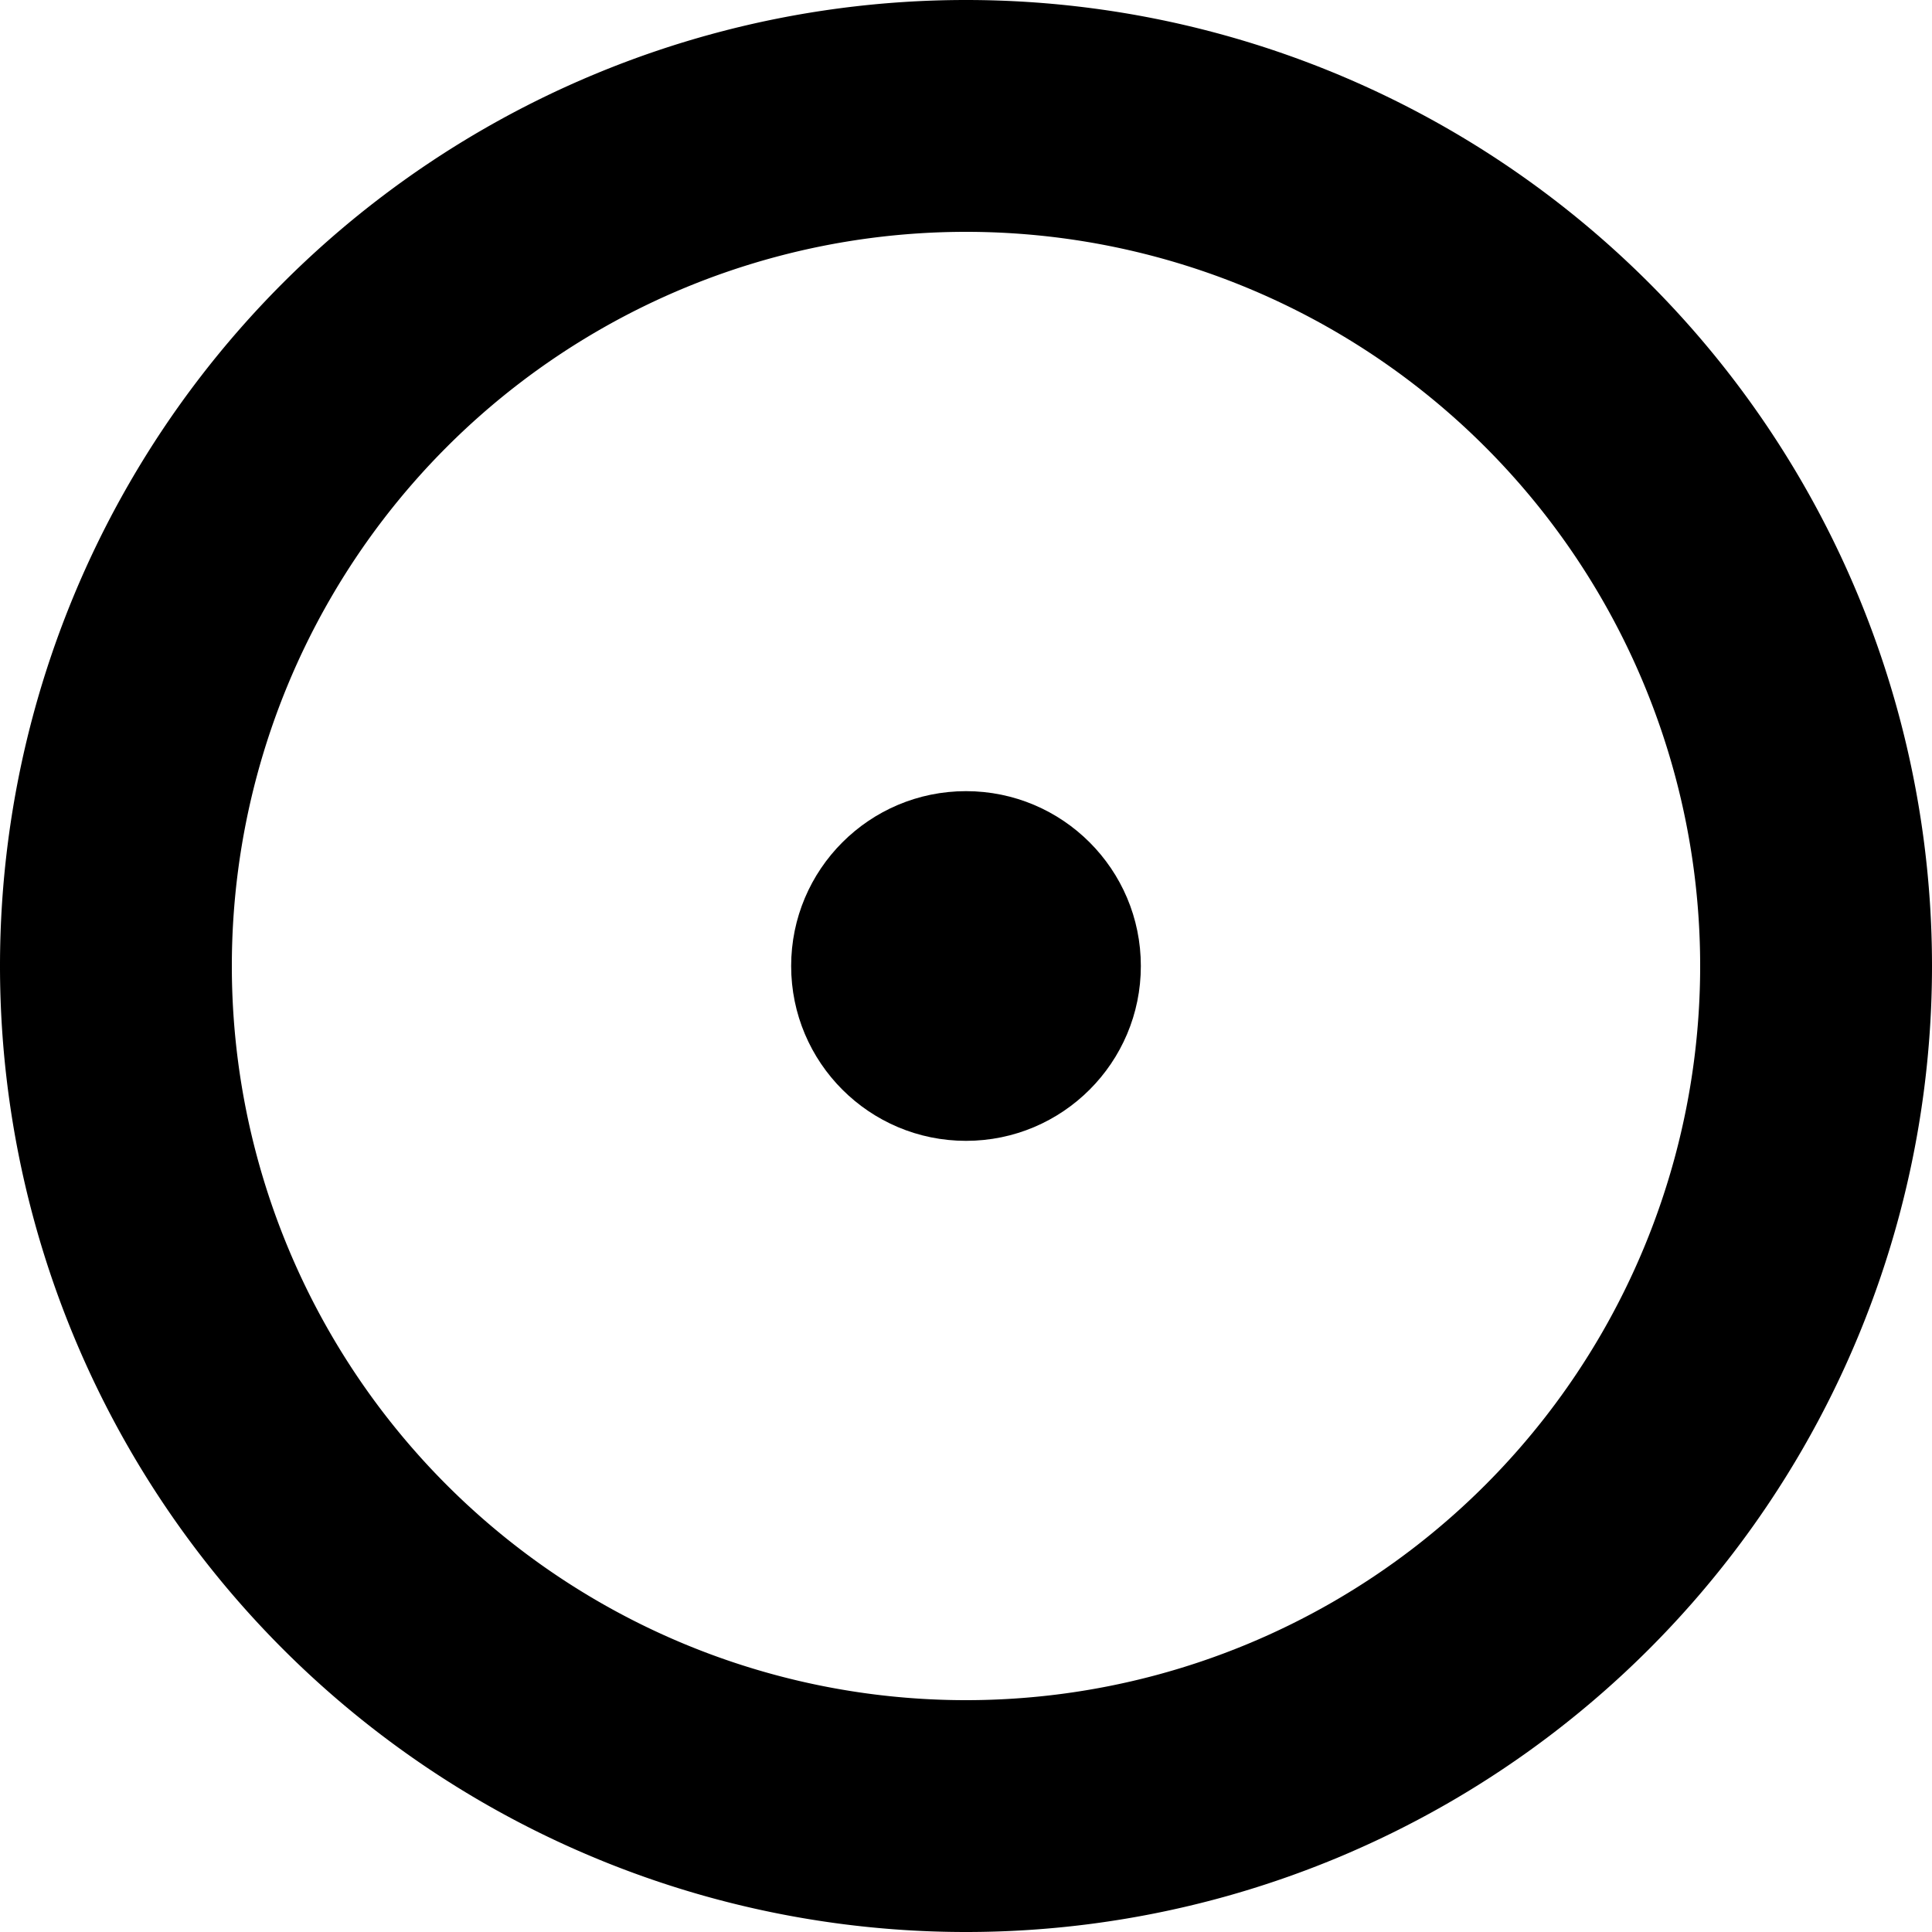 <svg xmlns="http://www.w3.org/2000/svg" width="200mm" height="200mm" viewBox="0 0 200 200"><path d="M100 0A100 100 0 0 0 0 100a100 100 0 0 0 100 100 100 100 0 0 0 100-100A100 100 0 0 0 100 0zm0 24a76 76 0 0 1 76 76 76 76 0 0 1-76 76 76 76 0 0 1-76-76 76 76 0 0 1 76-76z"/><circle cx="100" cy="100" r="18.1"/></svg>